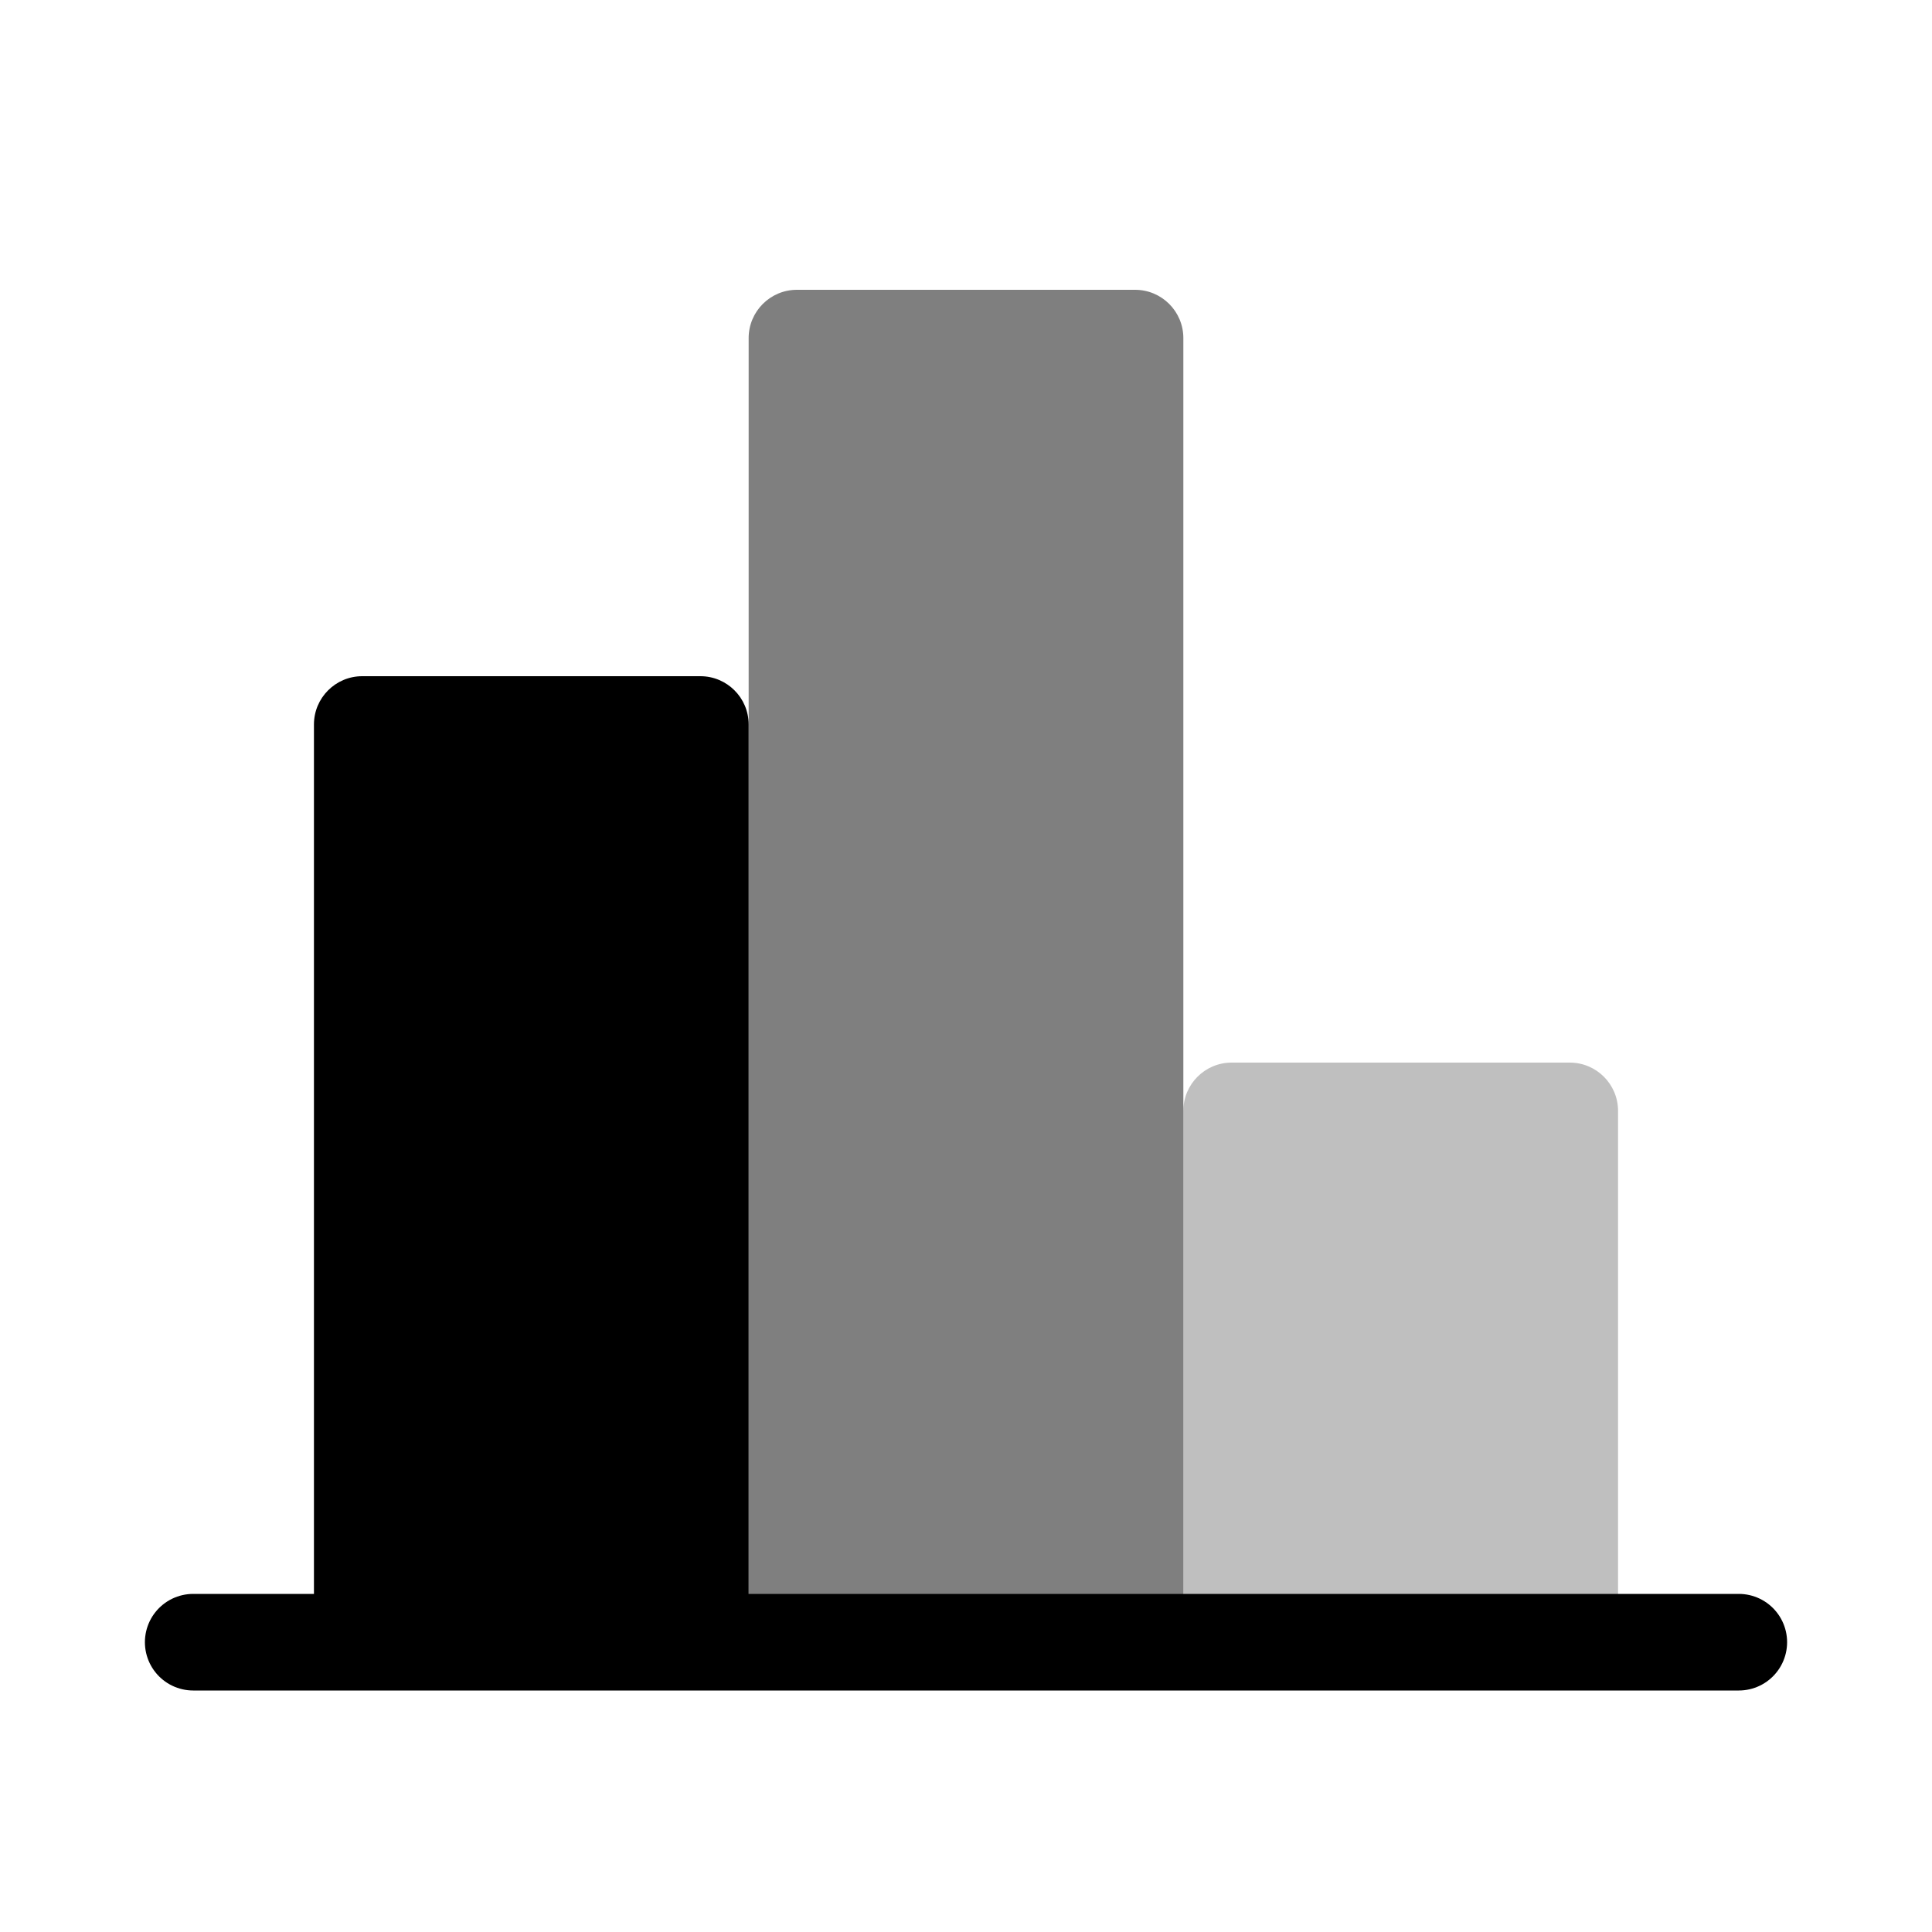 <svg viewBox="0 0 80 80" fill="none">
  <path opacity="0.25" fill-rule="evenodd" clip-rule="evenodd" d="M65 44C66.105 44 67 44.895 67 46V66C67 67.105 66.105 68 65 68H51C49.895 68 49 67.105 49 66V46C49 44.895 49.895 44 51 44H65Z" fill="currentColor" />
  <path fill-rule="evenodd" clip-rule="evenodd" d="M29 28C30.105 28 31 28.895 31 30V66C31 67.105 30.105 68 29 68H15C13.895 68 13 67.105 13 66V30C13 28.895 13.895 28 15 28H29Z" fill="currentColor" />
  <path opacity="0.5" fill-rule="evenodd" clip-rule="evenodd" d="M47 12C48.105 12 49 12.895 49 14V66C49 67.105 48.105 68 47 68H33C31.895 68 31 67.105 31 66V14C31 12.895 31.895 12 33 12H47Z" fill="currentColor" />
  <path d="M72 68H8" stroke="currentColor" stroke-width="4" stroke-linecap="round" stroke-linejoin="round" />
</svg>